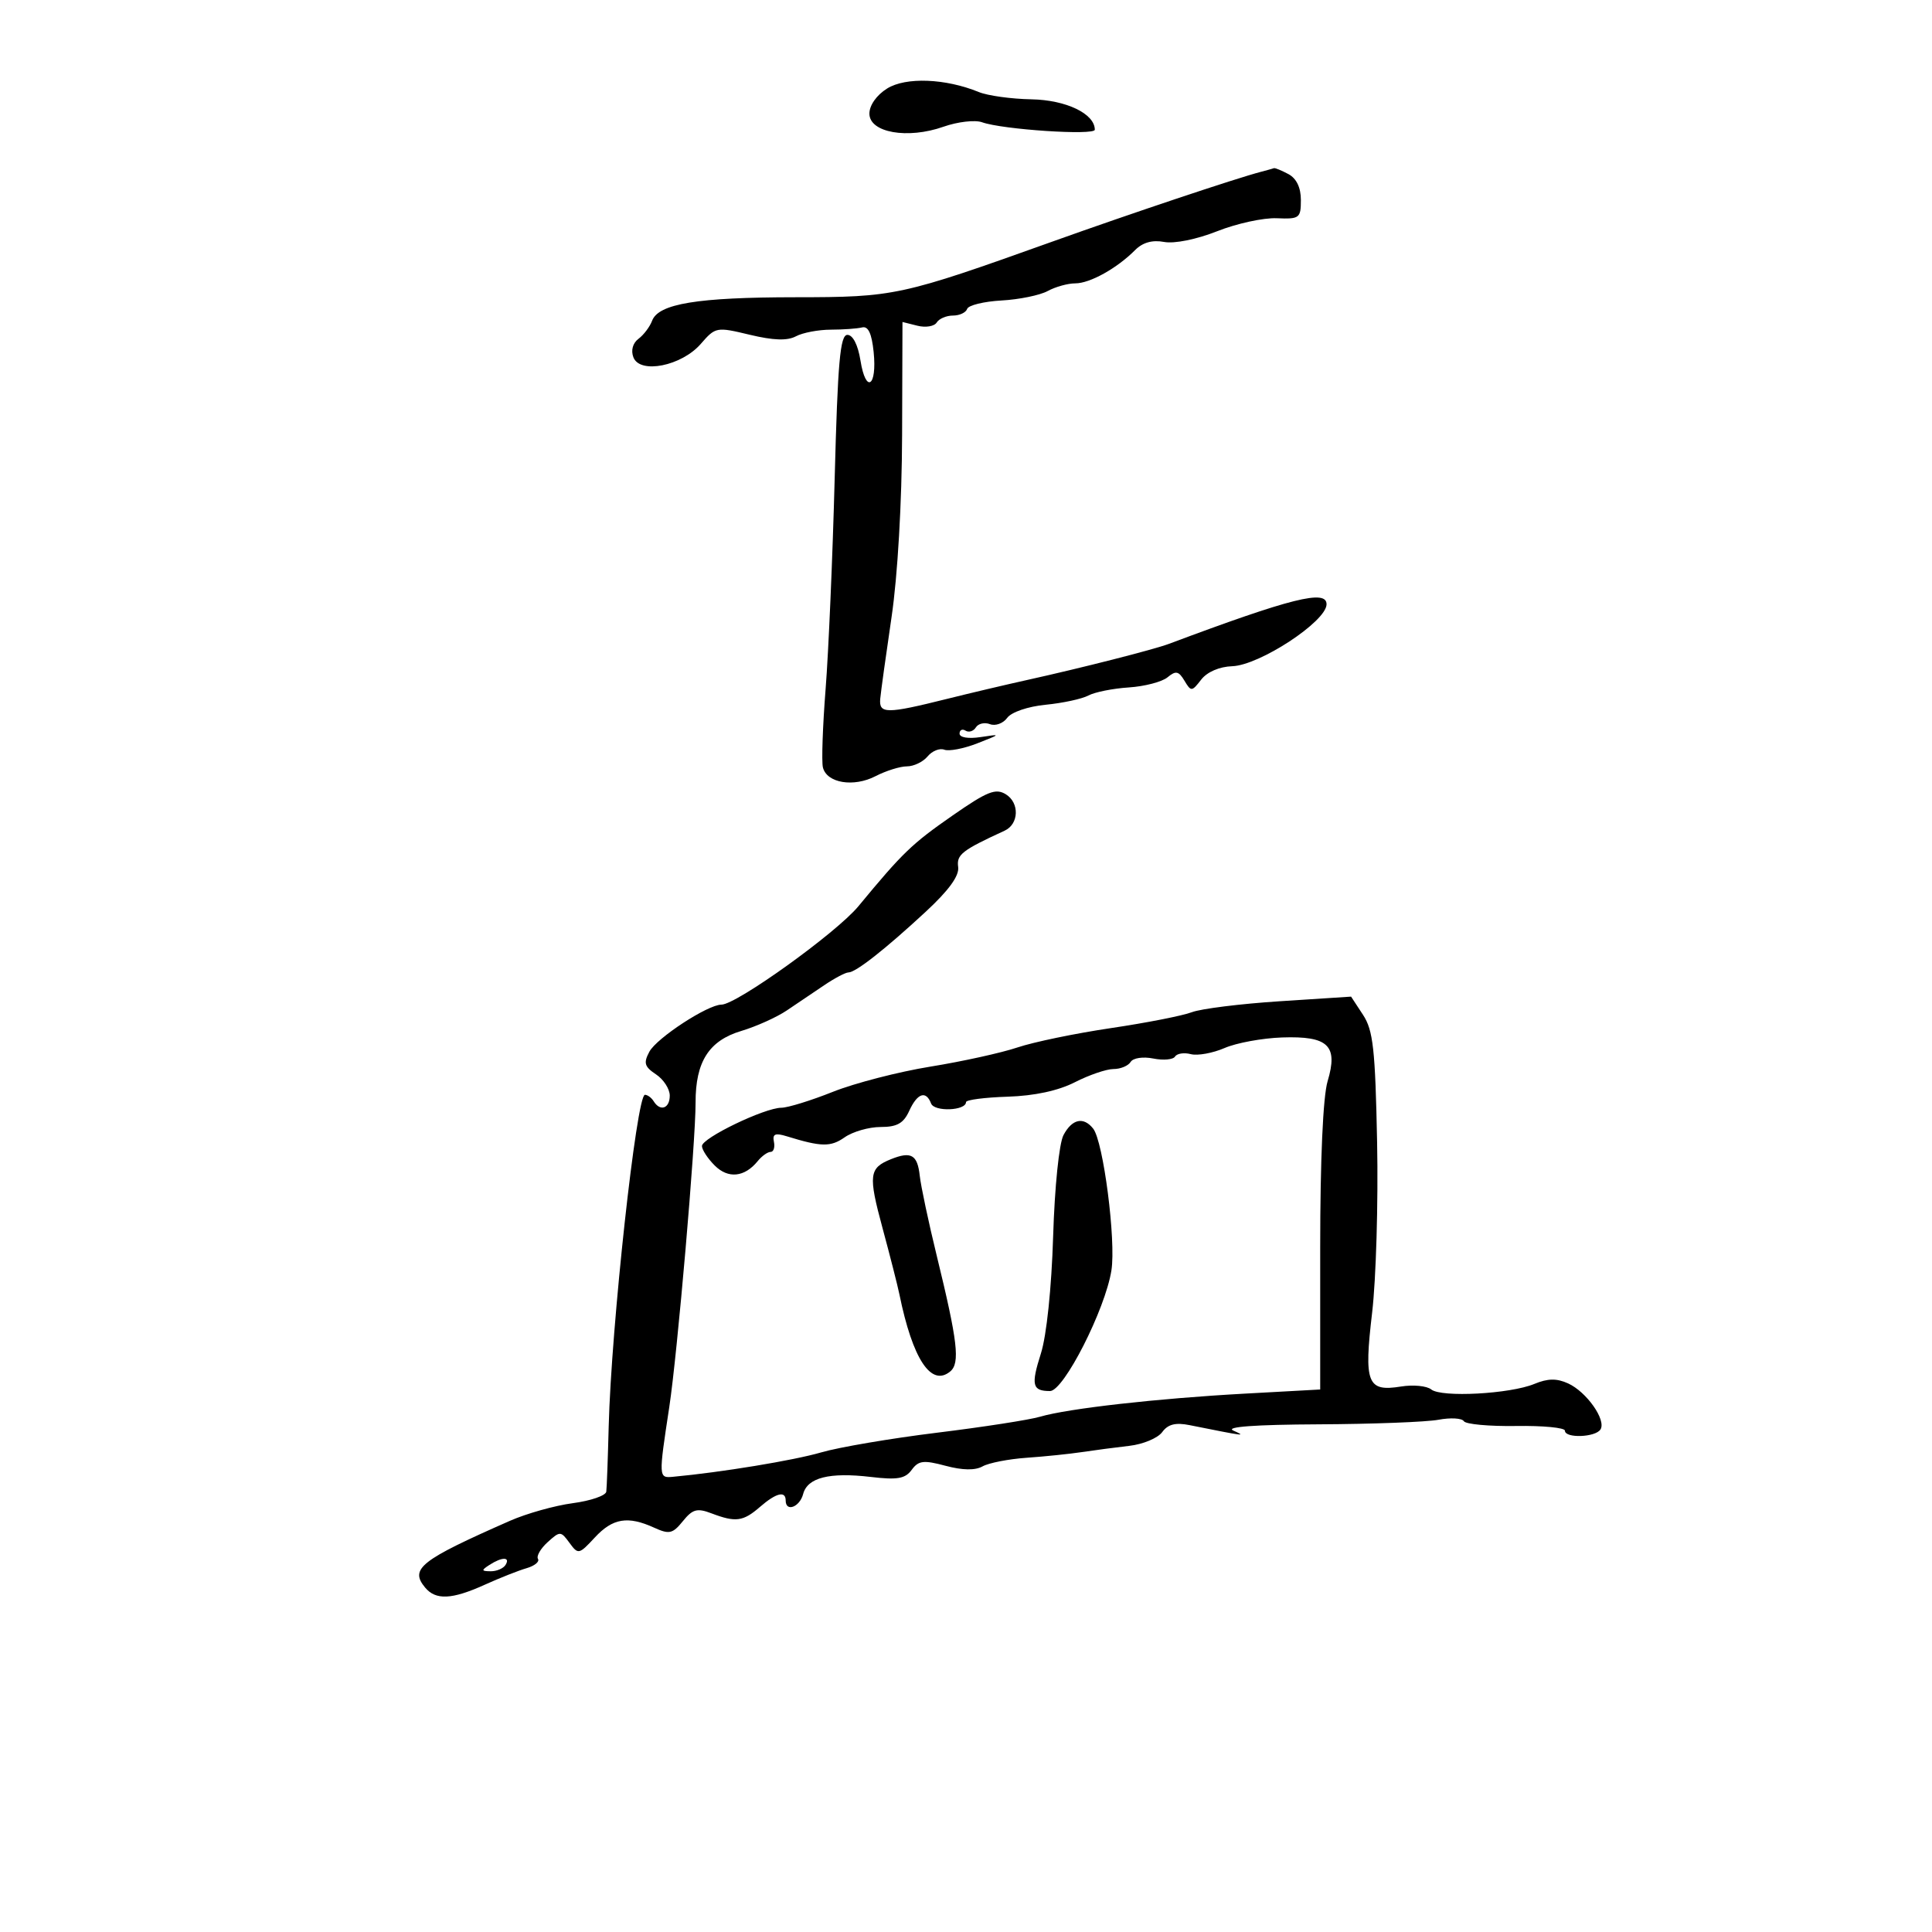 <svg xmlns="http://www.w3.org/2000/svg" width="300" height="300" viewBox="0 0 300 300" version="1.1">
	<path d="M 137.750 13.745 C 136.116 14.766, 135 16.348, 135 17.644 C 135 20.597, 140.924 21.646, 146.500 19.679 C 148.700 18.903, 151.400 18.591, 152.500 18.986 C 155.652 20.119, 170 21.066, 170 20.142 C 170 17.659, 165.544 15.522, 160.160 15.423 C 157.047 15.366, 153.375 14.859, 152 14.296 C 146.815 12.174, 140.647 11.935, 137.750 13.745 M 195.784 26.683 C 191.843 27.718, 175.623 33.145, 163.500 37.484 C 139.848 45.949, 138.940 46.146, 123.500 46.156 C 108.308 46.165, 102.252 47.158, 101.260 49.802 C 100.910 50.736, 99.960 51.997, 99.149 52.605 C 98.256 53.275, 97.943 54.409, 98.355 55.483 C 99.369 58.125, 105.835 56.833, 108.824 53.392 C 111.104 50.767, 111.249 50.740, 116.413 51.979 C 120.093 52.862, 122.254 52.935, 123.589 52.221 C 124.640 51.659, 127.075 51.196, 129 51.191 C 130.925 51.187, 133.115 51.030, 133.868 50.842 C 134.815 50.605, 135.366 51.781, 135.660 54.665 C 136.211 60.060, 134.447 61.195, 133.613 55.982 C 133.224 53.552, 132.434 52, 131.585 52 C 130.455 52, 130.083 56.187, 129.610 74.250 C 129.290 86.488, 128.655 101.225, 128.200 107 C 127.745 112.775, 127.557 118.249, 127.781 119.165 C 128.377 121.596, 132.544 122.287, 135.959 120.521 C 137.577 119.685, 139.768 119, 140.828 119 C 141.888 119, 143.332 118.305, 144.038 117.454 C 144.743 116.604, 145.910 116.135, 146.631 116.412 C 147.353 116.689, 149.643 116.251, 151.721 115.439 C 155.461 113.978, 155.467 113.967, 152.250 114.456 C 150.360 114.743, 149 114.517, 149 113.916 C 149 113.347, 149.419 113.141, 149.931 113.457 C 150.443 113.774, 151.163 113.545, 151.532 112.948 C 151.901 112.352, 152.889 112.127, 153.728 112.449 C 154.567 112.771, 155.769 112.331, 156.398 111.470 C 157.053 110.575, 159.610 109.703, 162.375 109.432 C 165.033 109.172, 168.016 108.527, 169.004 107.998 C 169.992 107.469, 172.814 106.905, 175.275 106.745 C 177.736 106.584, 180.445 105.876, 181.294 105.171 C 182.577 104.107, 183.022 104.195, 183.919 105.695 C 184.950 107.419, 185.067 107.412, 186.519 105.532 C 187.441 104.339, 189.343 103.518, 191.347 103.449 C 195.582 103.302, 205.921 96.527, 205.985 93.857 C 206.041 91.477, 200.540 92.853, 181.500 99.982 C 179.131 100.869, 167.936 103.721, 159.500 105.586 C 156.200 106.316, 150.575 107.643, 147 108.536 C 137.637 110.873, 136.466 110.869, 136.683 108.500 C 136.783 107.400, 137.576 101.686, 138.443 95.802 C 139.386 89.409, 140.044 78.039, 140.078 67.550 L 140.135 49.996 142.459 50.579 C 143.736 50.900, 145.082 50.676, 145.450 50.081 C 145.817 49.486, 146.954 49, 147.976 49 C 148.997 49, 149.988 48.536, 150.177 47.969 C 150.366 47.402, 152.766 46.813, 155.510 46.660 C 158.255 46.507, 161.483 45.846, 162.684 45.191 C 163.886 44.536, 165.814 44, 166.969 44 C 169.243 44, 173.446 41.662, 176.263 38.828 C 177.439 37.646, 178.939 37.227, 180.763 37.569 C 182.356 37.868, 185.798 37.173, 189 35.906 C 192.025 34.708, 196.188 33.800, 198.250 33.888 C 201.783 34.039, 202 33.875, 202 31.059 C 202 29.128, 201.316 27.704, 200.066 27.035 C 199.002 26.466, 197.989 26.052, 197.816 26.116 C 197.642 26.180, 196.728 26.435, 195.784 26.683 M 147.908 126.636 C 141.587 131.030, 140.170 132.395, 133.291 140.723 C 129.891 144.840, 114.354 156, 112.023 156 C 109.903 156, 101.975 161.178, 100.835 163.308 C 99.900 165.055, 100.069 165.634, 101.858 166.822 C 103.036 167.604, 104 169.089, 104 170.122 C 104 172.130, 102.520 172.650, 101.500 171 C 101.160 170.450, 100.550 170, 100.143 170 C 98.846 170, 94.912 206.012, 94.518 221.500 C 94.392 226.450, 94.224 231.005, 94.144 231.621 C 94.065 232.238, 91.723 233.044, 88.939 233.414 C 86.156 233.783, 81.768 235.014, 79.189 236.149 C 65.264 242.278, 63.589 243.595, 66.011 246.513 C 67.663 248.503, 70.169 248.386, 75.261 246.081 C 77.592 245.025, 80.519 243.868, 81.765 243.509 C 83.010 243.150, 83.808 242.499, 83.538 242.062 C 83.268 241.625, 83.944 240.456, 85.039 239.464 C 86.962 237.725, 87.081 237.729, 88.428 239.571 C 89.779 241.418, 89.908 241.391, 92.365 238.740 C 95.142 235.743, 97.489 235.354, 101.570 237.214 C 103.924 238.286, 104.445 238.169, 106.034 236.207 C 107.550 234.335, 108.248 234.144, 110.481 234.993 C 114.233 236.419, 115.386 236.267, 118 234 C 120.521 231.813, 122 231.444, 122 233 C 122 234.839, 124.180 234.027, 124.713 231.989 C 125.381 229.437, 128.795 228.579, 135.244 229.342 C 139.339 229.827, 140.562 229.614, 141.566 228.240 C 142.628 226.788, 143.404 226.695, 146.820 227.606 C 149.469 228.313, 151.421 228.344, 152.578 227.696 C 153.541 227.158, 156.617 226.557, 159.414 226.362 C 162.211 226.167, 166.075 225.770, 168 225.480 C 169.925 225.190, 173.239 224.753, 175.366 224.509 C 177.492 224.266, 179.787 223.307, 180.465 222.378 C 181.361 221.153, 182.532 220.856, 184.733 221.297 C 193.493 223.049, 193.558 223.057, 191.500 222.136 C 190.208 221.557, 194.890 221.215, 204.735 221.169 C 213.115 221.129, 221.501 220.809, 223.371 220.458 C 225.241 220.107, 227.011 220.208, 227.304 220.682 C 227.597 221.156, 231.248 221.491, 235.418 221.427 C 239.588 221.362, 243 221.690, 243 222.155 C 243 223.370, 247.759 223.199, 248.527 221.956 C 249.436 220.486, 246.357 216.120, 243.492 214.814 C 241.727 214.010, 240.338 214.031, 238.254 214.895 C 234.481 216.458, 223.825 217.030, 222.242 215.754 C 221.549 215.197, 219.440 214.992, 217.553 215.298 C 212.296 216.151, 211.769 214.801, 213.064 203.819 C 213.675 198.638, 214.023 186.750, 213.837 177.402 C 213.550 162.906, 213.227 159.990, 211.647 157.581 L 209.794 154.756 198.708 155.475 C 192.611 155.870, 186.470 156.636, 185.061 157.177 C 183.653 157.719, 178 158.829, 172.500 159.644 C 167 160.459, 160.475 161.810, 158 162.645 C 155.525 163.480, 149.450 164.818, 144.500 165.620 C 139.550 166.421, 132.723 168.185, 129.329 169.538 C 125.936 170.892, 122.336 172.004, 121.329 172.010 C 118.715 172.024, 109 176.707, 109 177.954 C 109 178.529, 109.890 179.890, 110.977 180.977 C 113.069 183.069, 115.617 182.808, 117.659 180.294 C 118.296 179.509, 119.196 178.867, 119.659 178.868 C 120.122 178.868, 120.354 178.162, 120.175 177.298 C 119.922 176.078, 120.368 175.887, 122.175 176.444 C 127.547 178.101, 128.981 178.126, 131.155 176.604 C 132.415 175.722, 134.930 175, 136.744 175 C 139.292 175, 140.302 174.431, 141.182 172.500 C 142.442 169.736, 143.787 169.281, 144.581 171.352 C 145.089 172.674, 149.997 172.476, 150.003 171.133 C 150.005 170.785, 152.909 170.407, 156.457 170.294 C 160.636 170.161, 164.317 169.369, 166.914 168.044 C 169.117 166.920, 171.812 166, 172.901 166 C 173.991 166, 175.188 165.505, 175.562 164.899 C 175.946 164.278, 177.481 164.046, 179.083 164.367 C 180.644 164.679, 182.165 164.541, 182.462 164.061 C 182.759 163.581, 183.859 163.412, 184.906 163.686 C 185.954 163.960, 188.316 163.532, 190.155 162.736 C 191.995 161.939, 196.014 161.201, 199.087 161.096 C 206.258 160.849, 207.812 162.346, 206.149 167.898 C 205.435 170.281, 205 180.061, 205 193.746 L 205 215.760 193.250 216.405 C 179.676 217.150, 165.824 218.713, 161.500 219.988 C 159.850 220.475, 152.650 221.592, 145.500 222.470 C 138.350 223.349, 130.250 224.726, 127.500 225.531 C 123.277 226.767, 111.955 228.630, 104.500 229.316 C 102.258 229.522, 102.254 229.451, 103.923 218.500 C 105.184 210.224, 108.023 177.365, 108.009 171.200 C 107.996 164.866, 110.084 161.591, 115.093 160.090 C 117.417 159.394, 120.597 157.964, 122.159 156.912 C 123.722 155.860, 126.332 154.100, 127.960 153 C 129.587 151.900, 131.290 151, 131.742 151 C 132.876 151, 137.418 147.433, 143.746 141.574 C 147.342 138.244, 148.974 135.992, 148.783 134.625 C 148.514 132.706, 149.366 132.040, 156 128.986 C 158.224 127.963, 158.335 124.668, 156.190 123.340 C 154.609 122.362, 153.318 122.875, 147.908 126.636 M 165.142 176.250 C 164.457 177.538, 163.768 184.270, 163.530 192 C 163.284 200.012, 162.512 207.394, 161.633 210.159 C 160.065 215.087, 160.286 216, 163.048 216 C 165.179 216, 171.617 203.348, 172.580 197.268 C 173.312 192.641, 171.331 177.252, 169.745 175.250 C 168.248 173.359, 166.474 173.745, 165.142 176.250 M 138.352 179.997 C 134.939 181.368, 134.806 182.454, 137.042 190.709 C 138.202 194.994, 139.381 199.625, 139.662 201 C 141.716 211.056, 144.592 215.413, 147.554 212.955 C 149.102 211.670, 148.710 208.303, 145.459 195 C 144.182 189.775, 142.994 184.185, 142.819 182.577 C 142.461 179.300, 141.487 178.737, 138.352 179.997 M 76 243 C 74.707 243.835, 74.734 243.971, 76.191 243.985 C 77.121 243.993, 78.160 243.550, 78.500 243 C 79.282 241.734, 77.958 241.734, 76 243" stroke="none" fill="black" fill-rule="evenodd"/>
</svg>